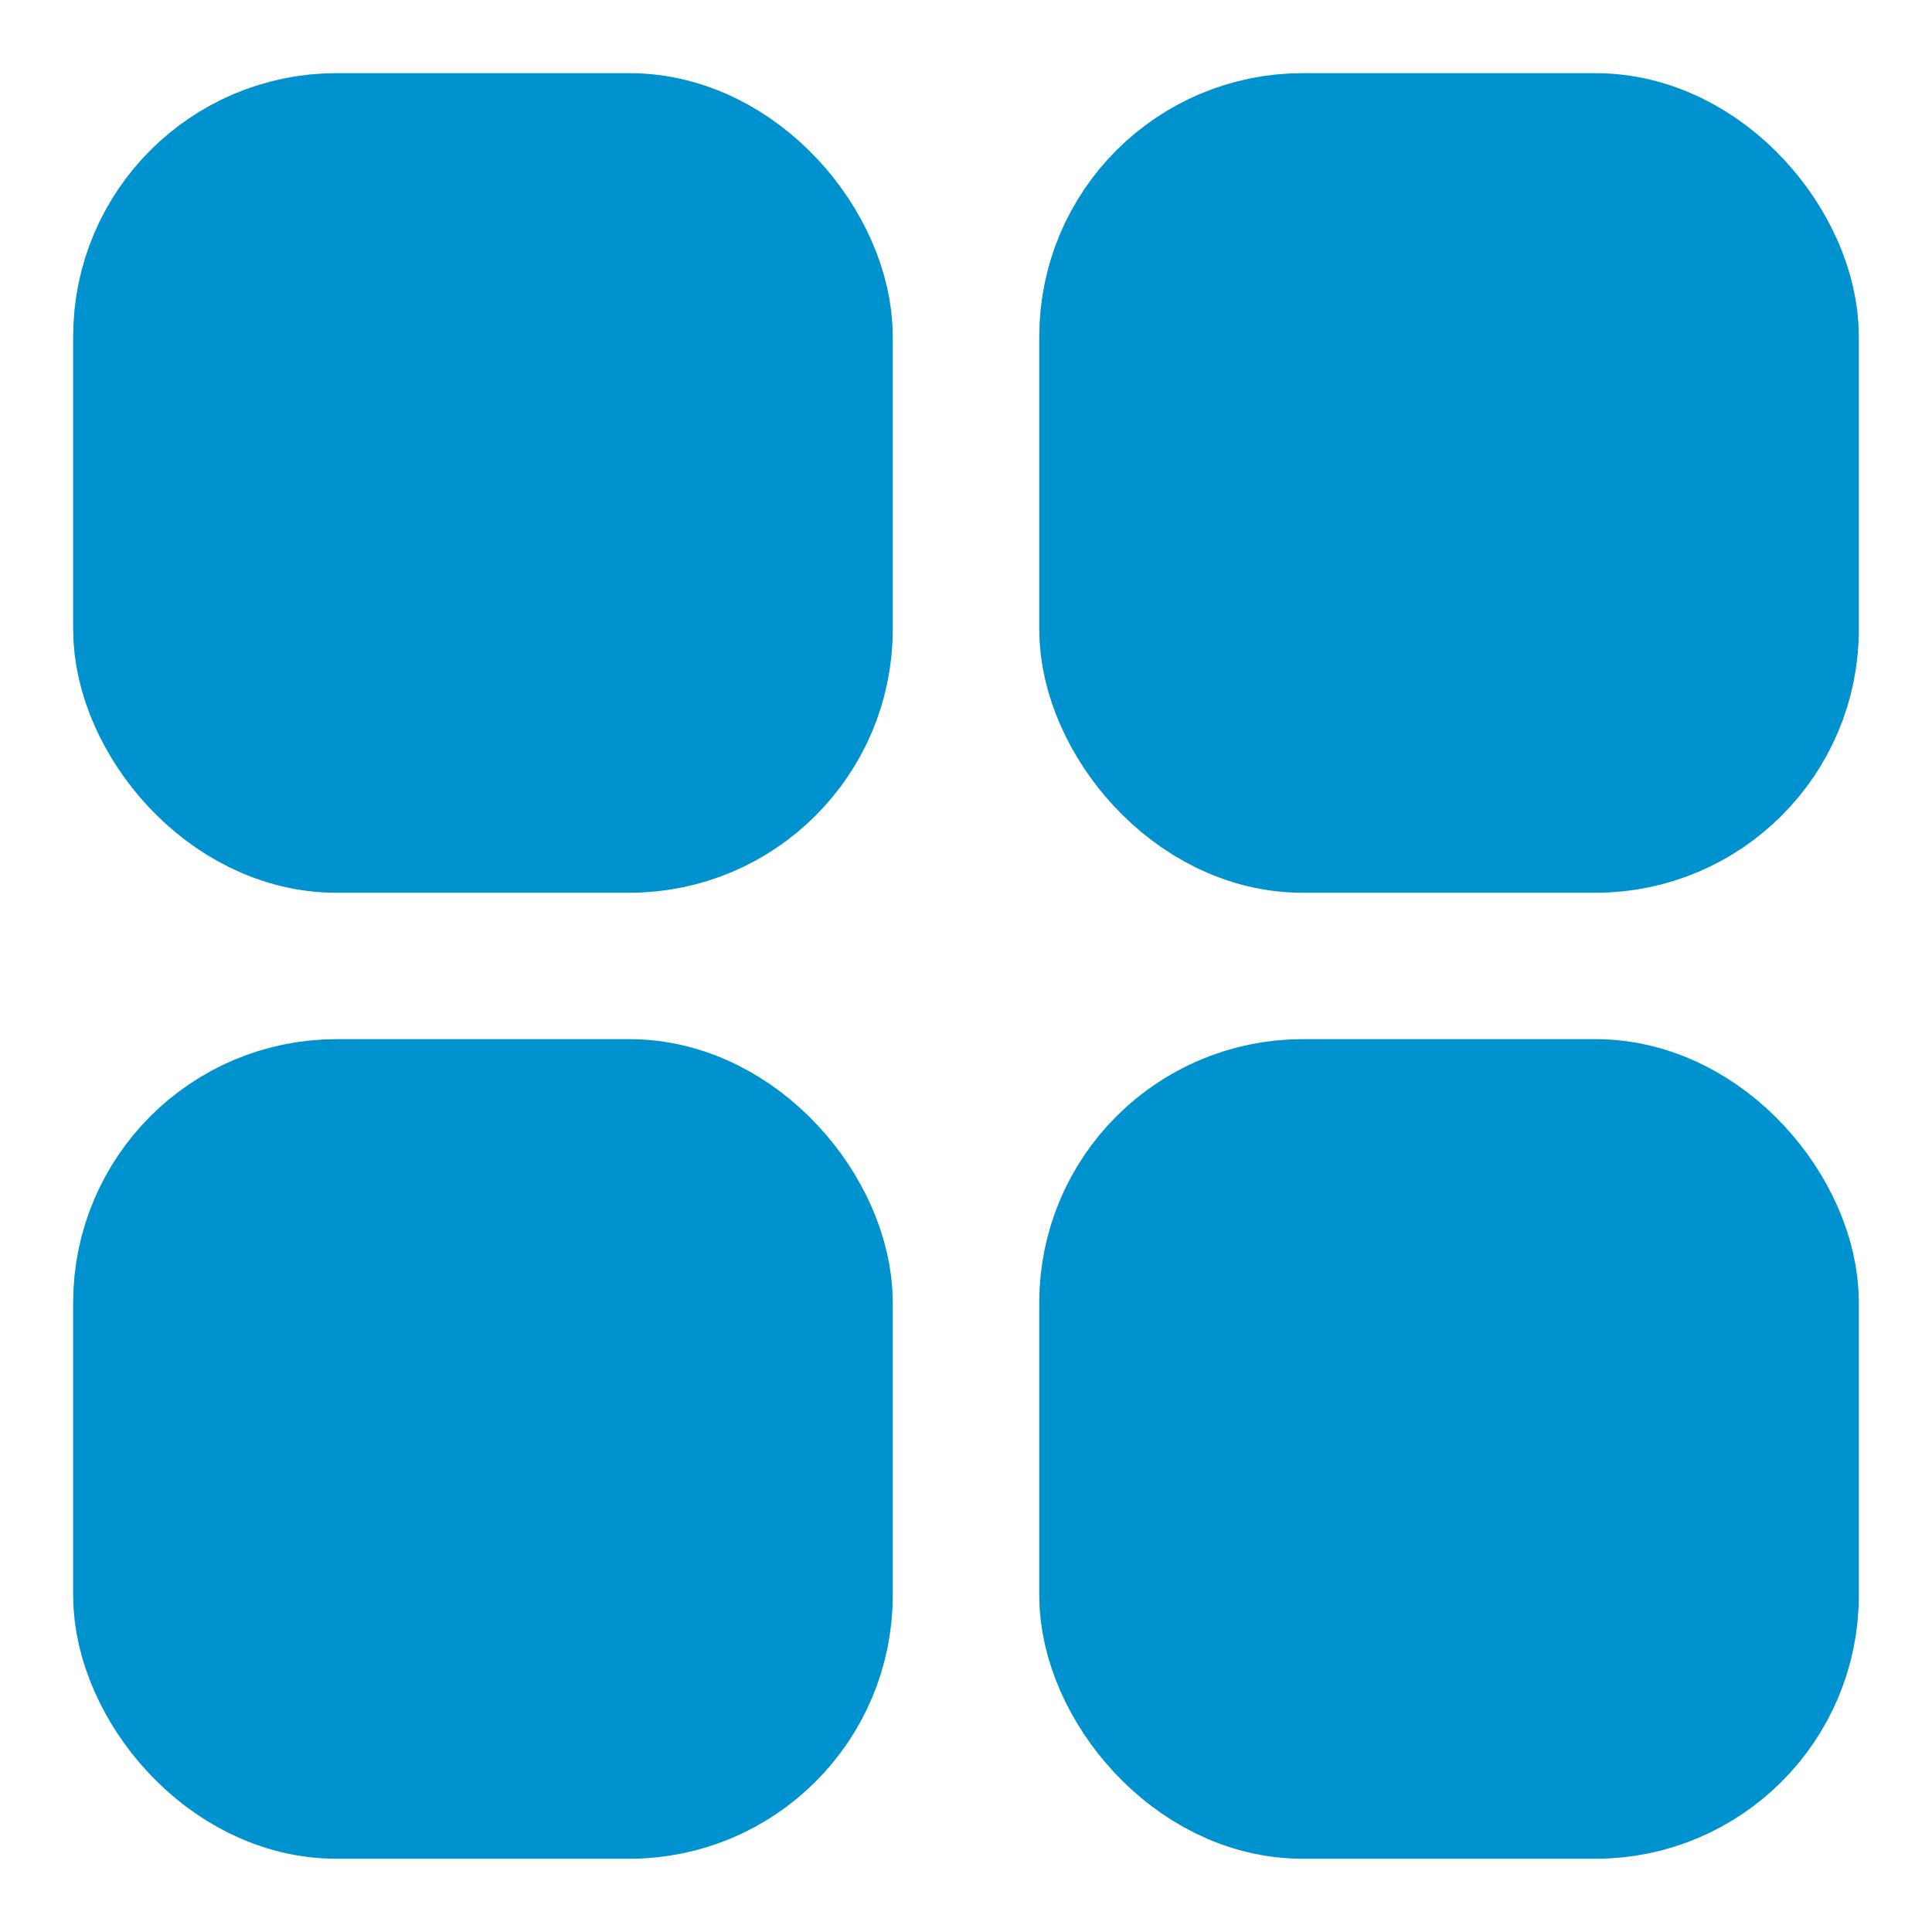 <svg width="22" height="22" viewBox="0 0 22 22" fill="none" xmlns="http://www.w3.org/2000/svg">
<rect x="12.834" y="1.833" width="7.333" height="7.333" rx="2" fill="#0092CE" stroke="#0092CE" stroke-width="2" stroke-linecap="round"/>
<rect x="1.833" y="1.833" width="7.333" height="7.333" rx="2" fill="#0092CE" stroke="#0092CE" stroke-width="2" stroke-linecap="round"/>
<rect x="1.833" y="12.833" width="7.333" height="7.333" rx="2" fill="#0092CE" stroke="#0092CE" stroke-width="2" stroke-linecap="round"/>
<rect x="12.834" y="12.833" width="7.333" height="7.333" rx="2" fill="#0092CE" stroke="#0092CE" stroke-width="2" stroke-linecap="round"/>
</svg>

